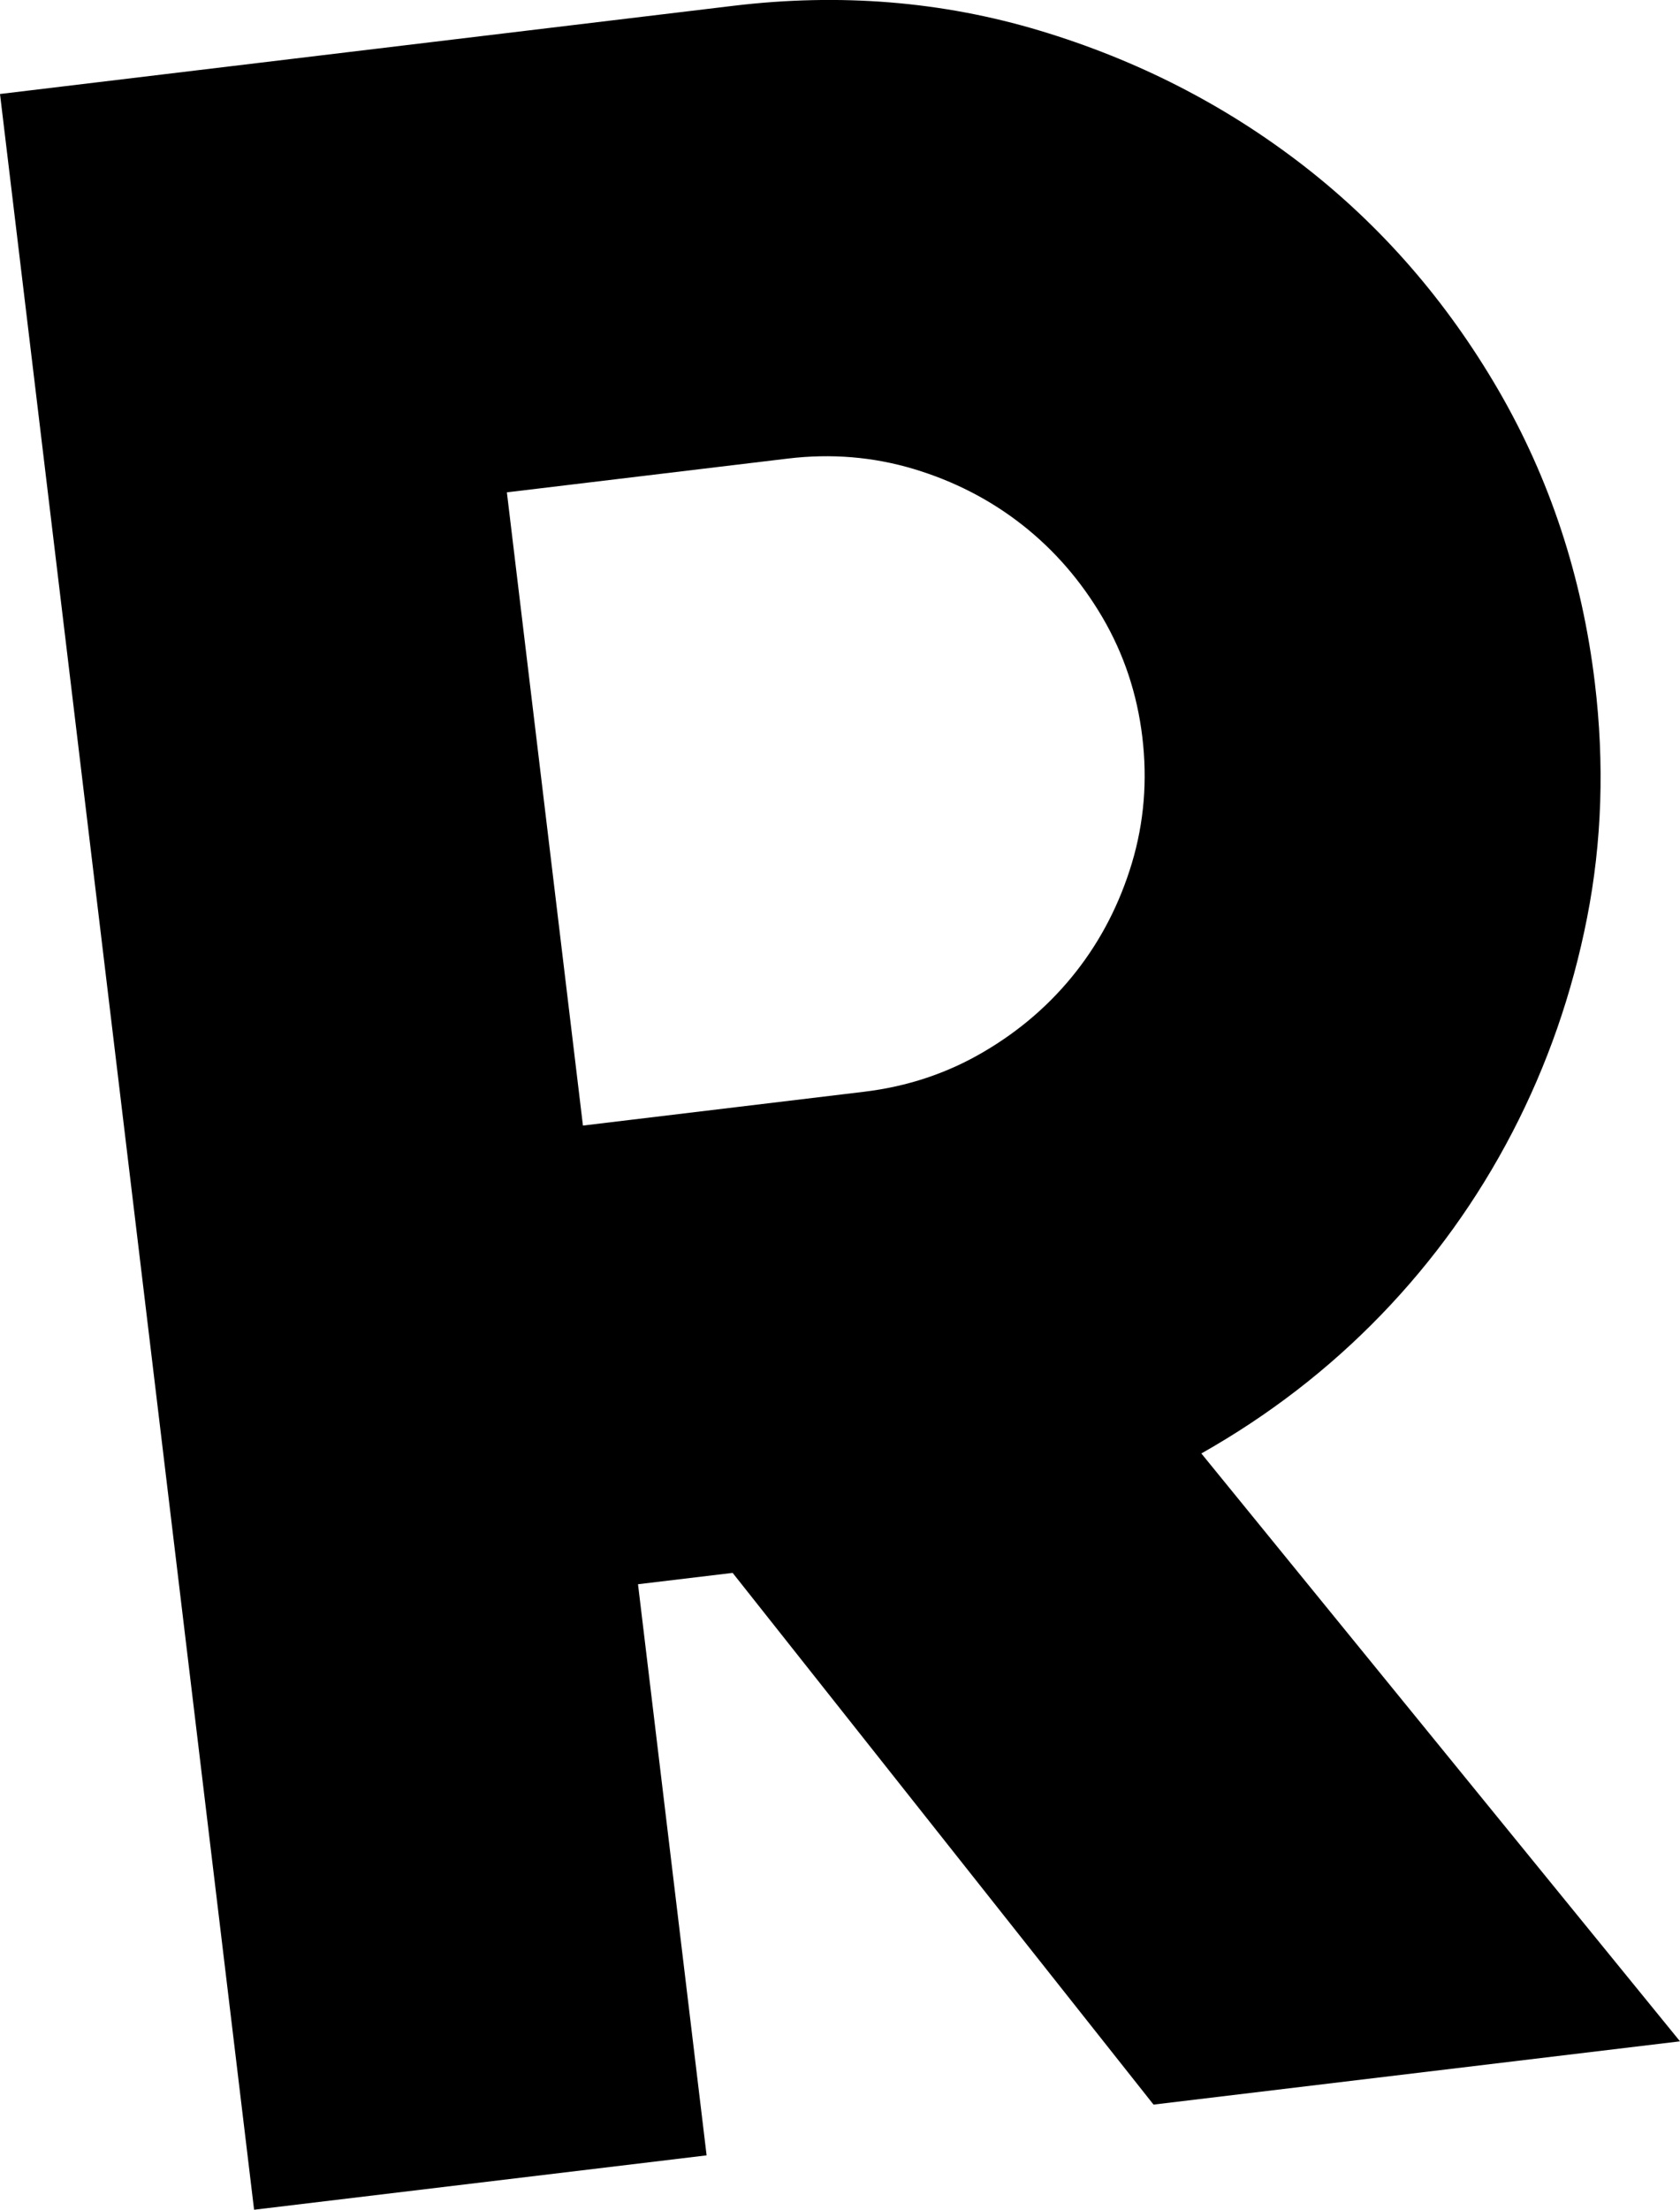 <?xml version="1.0" encoding="utf-8"?>
<!-- Generator: Adobe Illustrator 16.0.0, SVG Export Plug-In . SVG Version: 6.00 Build 0)  -->
<!DOCTYPE svg PUBLIC "-//W3C//DTD SVG 1.1//EN" "http://www.w3.org/Graphics/SVG/1.1/DTD/svg11.dtd">
<svg version="1.1" id="Layer_1" xmlns="http://www.w3.org/2000/svg" xmlns:xlink="http://www.w3.org/1999/xlink" x="0px" y="0px"
	 width="61.227px" height="80.492px" viewBox="0 0 61.227 80.492" enable-background="new 0 0 61.227 80.492" xml:space="preserve">
<path d="M43.783,52.944c2.457-1.389,4.642-3.073,6.555-5.053c1.911-1.979,3.504-4.192,4.778-6.643
	c1.272-2.449,2.181-5.054,2.724-7.817c0.543-2.761,0.638-5.616,0.283-8.563c-0.467-3.88-1.643-7.438-3.524-10.675
	c-1.884-3.235-4.252-5.957-7.104-8.167c-2.854-2.208-6.058-3.846-9.611-4.913c-3.555-1.067-7.272-1.368-11.152-0.902L0,3.424
	l9.26,77.068l16.492-1.981l-2.5-20.804l3.449-0.413L42.04,76.662l19.187-2.305L43.783,52.944z M41.253,31.434
	c-0.443,1.475-1.123,2.797-2.039,3.963c-0.917,1.167-2.039,2.141-3.367,2.919c-1.326,0.78-2.783,1.264-4.363,1.453L21.245,41
	l-2.772-23.066l10.239-1.23c1.581-0.19,3.109-0.063,4.584,0.378c1.475,0.443,2.795,1.123,3.962,2.039
	c1.167,0.917,2.14,2.039,2.92,3.367c0.778,1.328,1.265,2.783,1.454,4.363C41.821,28.433,41.694,29.959,41.253,31.434"/>
</svg>
